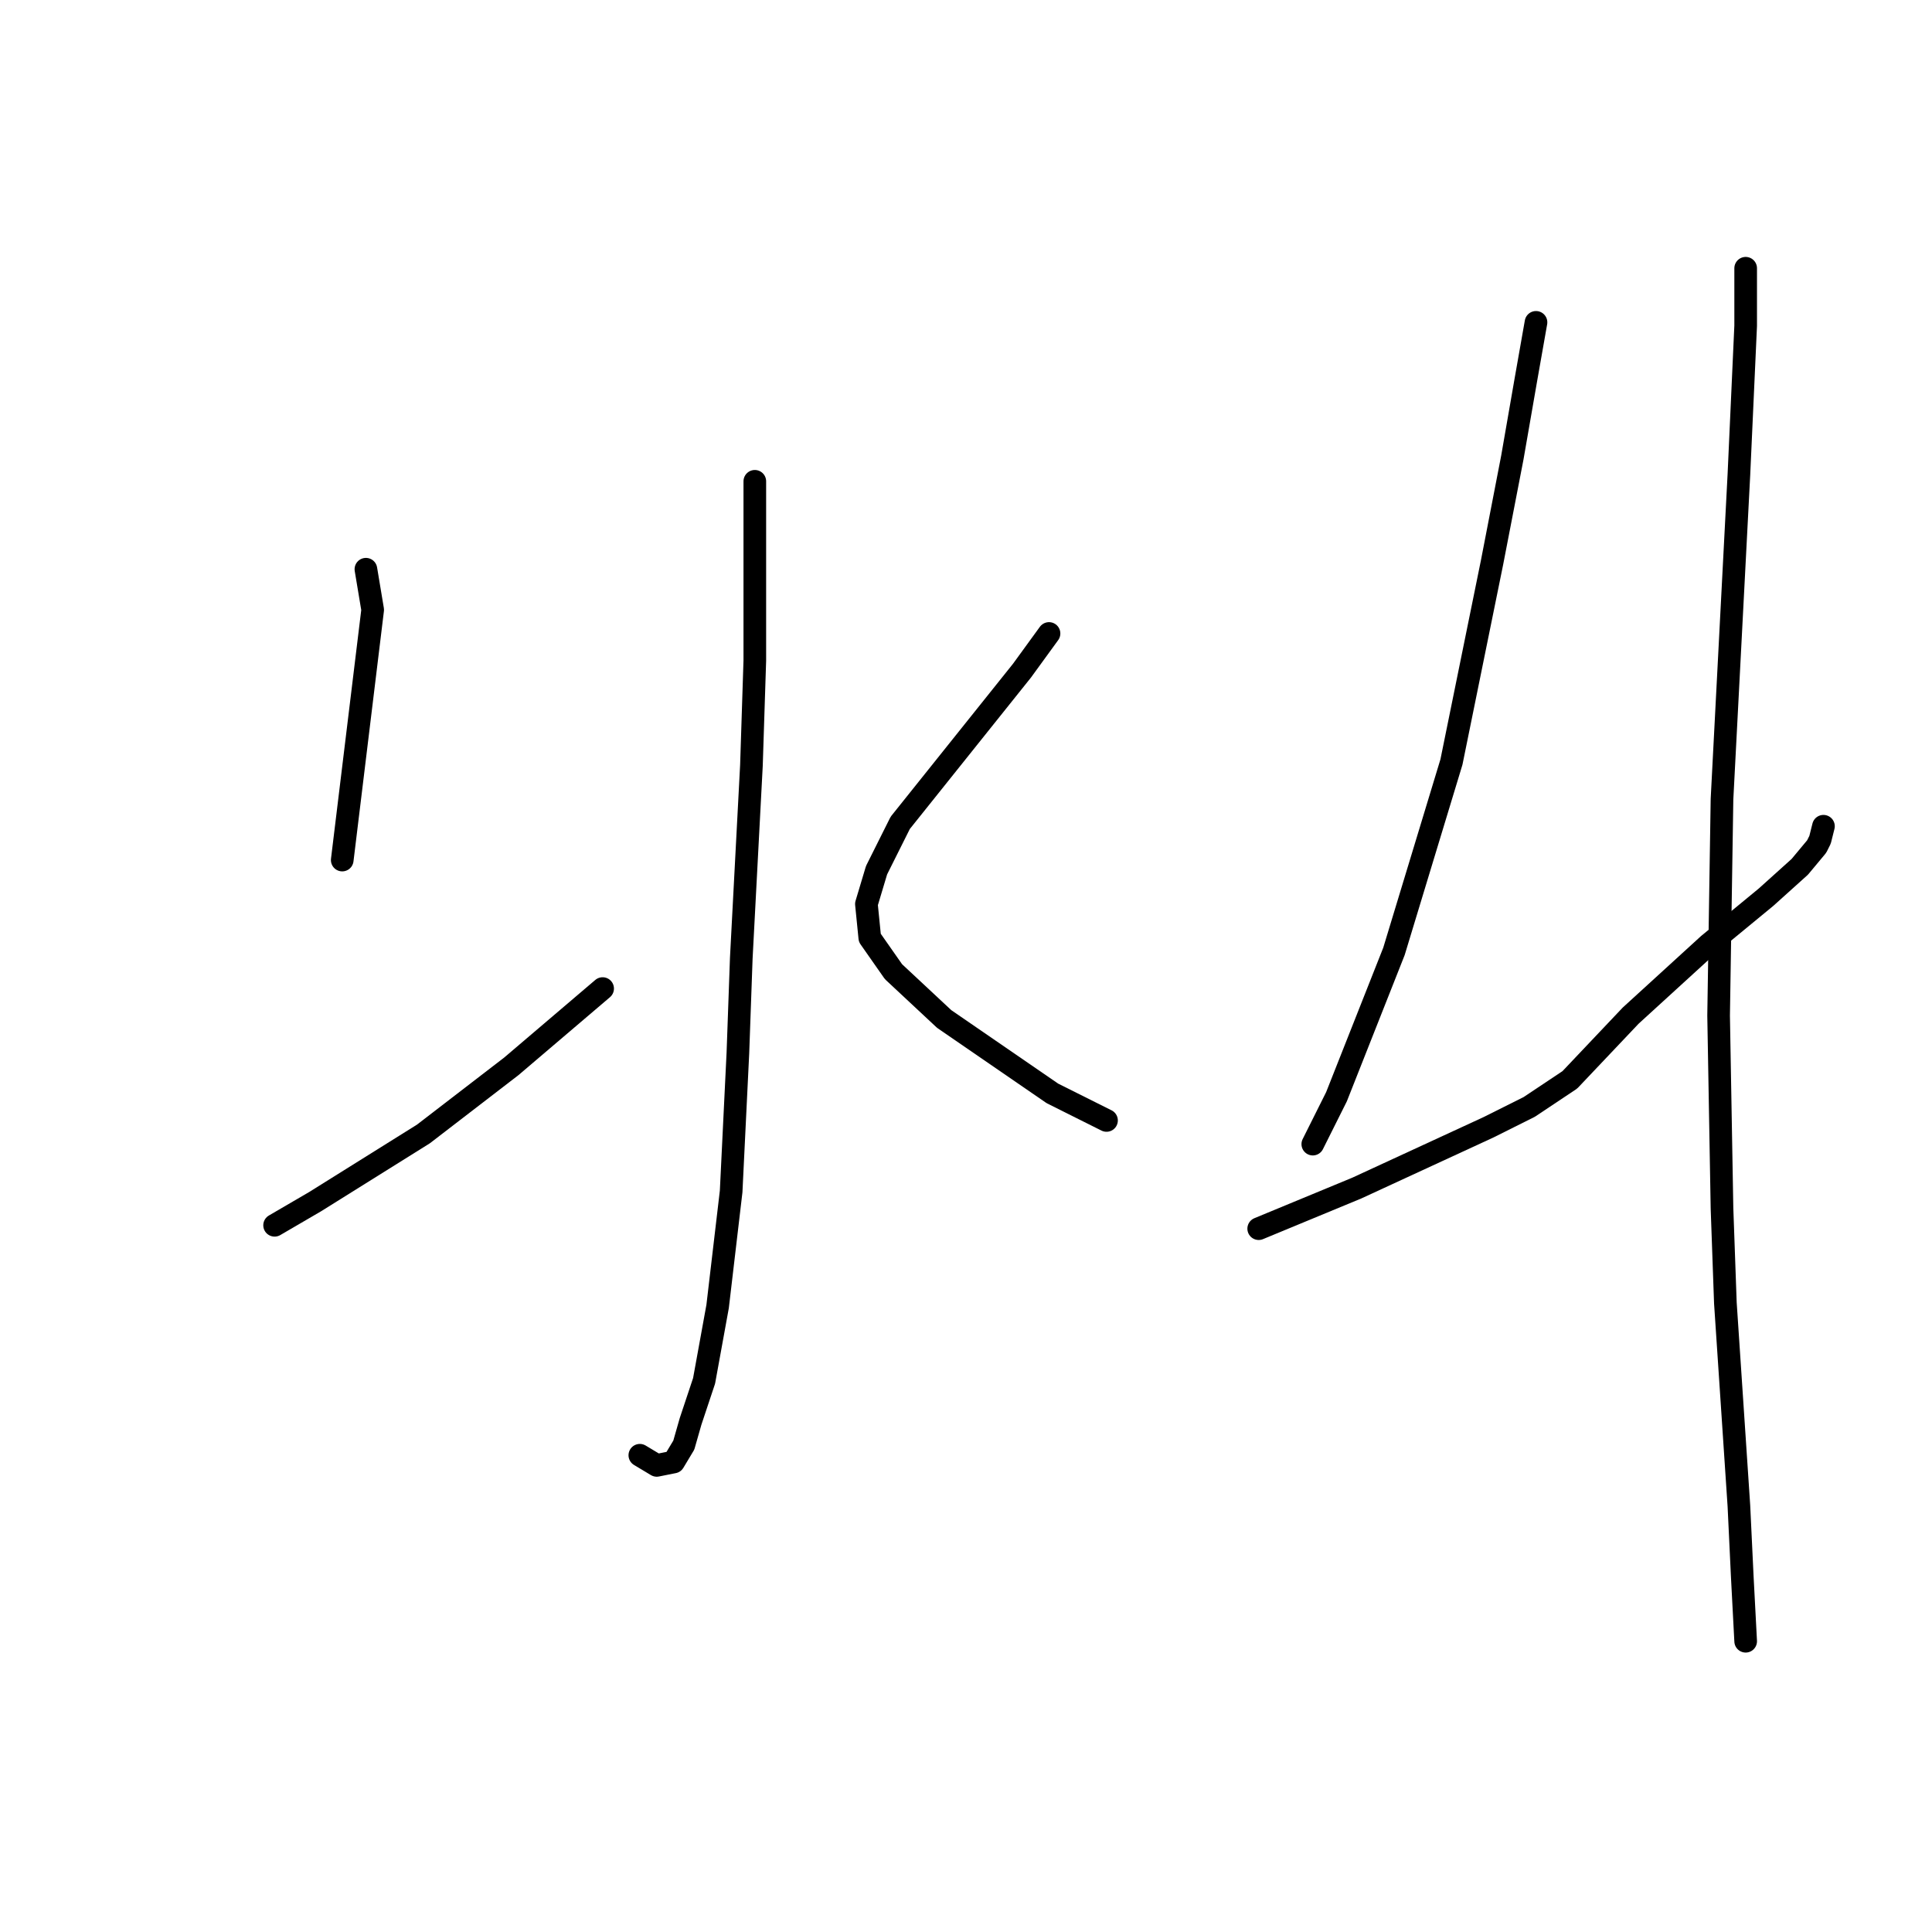 <?xml version="1.0" standalone="no"?>
    <svg width="256" height="256" xmlns="http://www.w3.org/2000/svg" version="1.1">
    <polyline stroke="black" stroke-width="3" stroke-linecap="round" fill="transparent" stroke-linejoin="round" points="100.017 63.775 100.017 75.873 100.017 87.524 99.569 101.415 98.224 126.957 97.776 139.504 96.88 157.876 95.088 173.111 93.295 182.969 91.503 188.347 90.607 191.483 89.262 193.724 87.022 194.172 84.781 192.828 84.781 192.828 " />
        <polyline stroke="black" stroke-width="3" stroke-linecap="round" fill="transparent" stroke-linejoin="round" points="48.485 75.425 49.381 80.802 45.348 113.962 45.348 113.962 " />
        <polyline stroke="black" stroke-width="3" stroke-linecap="round" fill="transparent" stroke-linejoin="round" points="36.386 162.357 41.764 159.22 56.103 150.258 67.753 141.296 79.852 130.99 79.852 130.99 " />
        <polyline stroke="black" stroke-width="3" stroke-linecap="round" fill="transparent" stroke-linejoin="round" points="139.001 83.939 135.417 88.868 131.832 93.349 128.247 97.83 119.285 109.033 116.148 115.306 114.804 119.787 115.252 124.268 118.389 128.749 125.11 135.023 139.45 144.881 146.619 148.466 146.619 148.466 " />
        <polyline stroke="black" stroke-width="3" stroke-linecap="round" fill="transparent" stroke-linejoin="round" points="203.528 42.714 202.184 50.332 200.391 60.638 197.703 74.529 192.325 100.967 184.708 126.061 177.09 145.329 173.953 151.602 173.953 151.602 " />
        <polyline stroke="black" stroke-width="3" stroke-linecap="round" fill="transparent" stroke-linejoin="round" points="166.784 162.805 179.779 157.428 197.255 149.362 202.632 146.673 208.009 143.088 216.075 134.574 226.381 125.164 233.999 118.891 238.48 114.858 240.72 112.169 241.168 111.273 241.617 109.481 241.617 109.481 " />
        <polyline stroke="black" stroke-width="3" stroke-linecap="round" fill="transparent" stroke-linejoin="round" points="231.31 35.544 231.31 43.162 230.414 62.878 228.174 105.896 227.725 134.574 228.174 160.116 228.622 172.663 230.414 199.549 230.862 208.959 231.31 217.473 231.31 217.473 " />
        </svg>